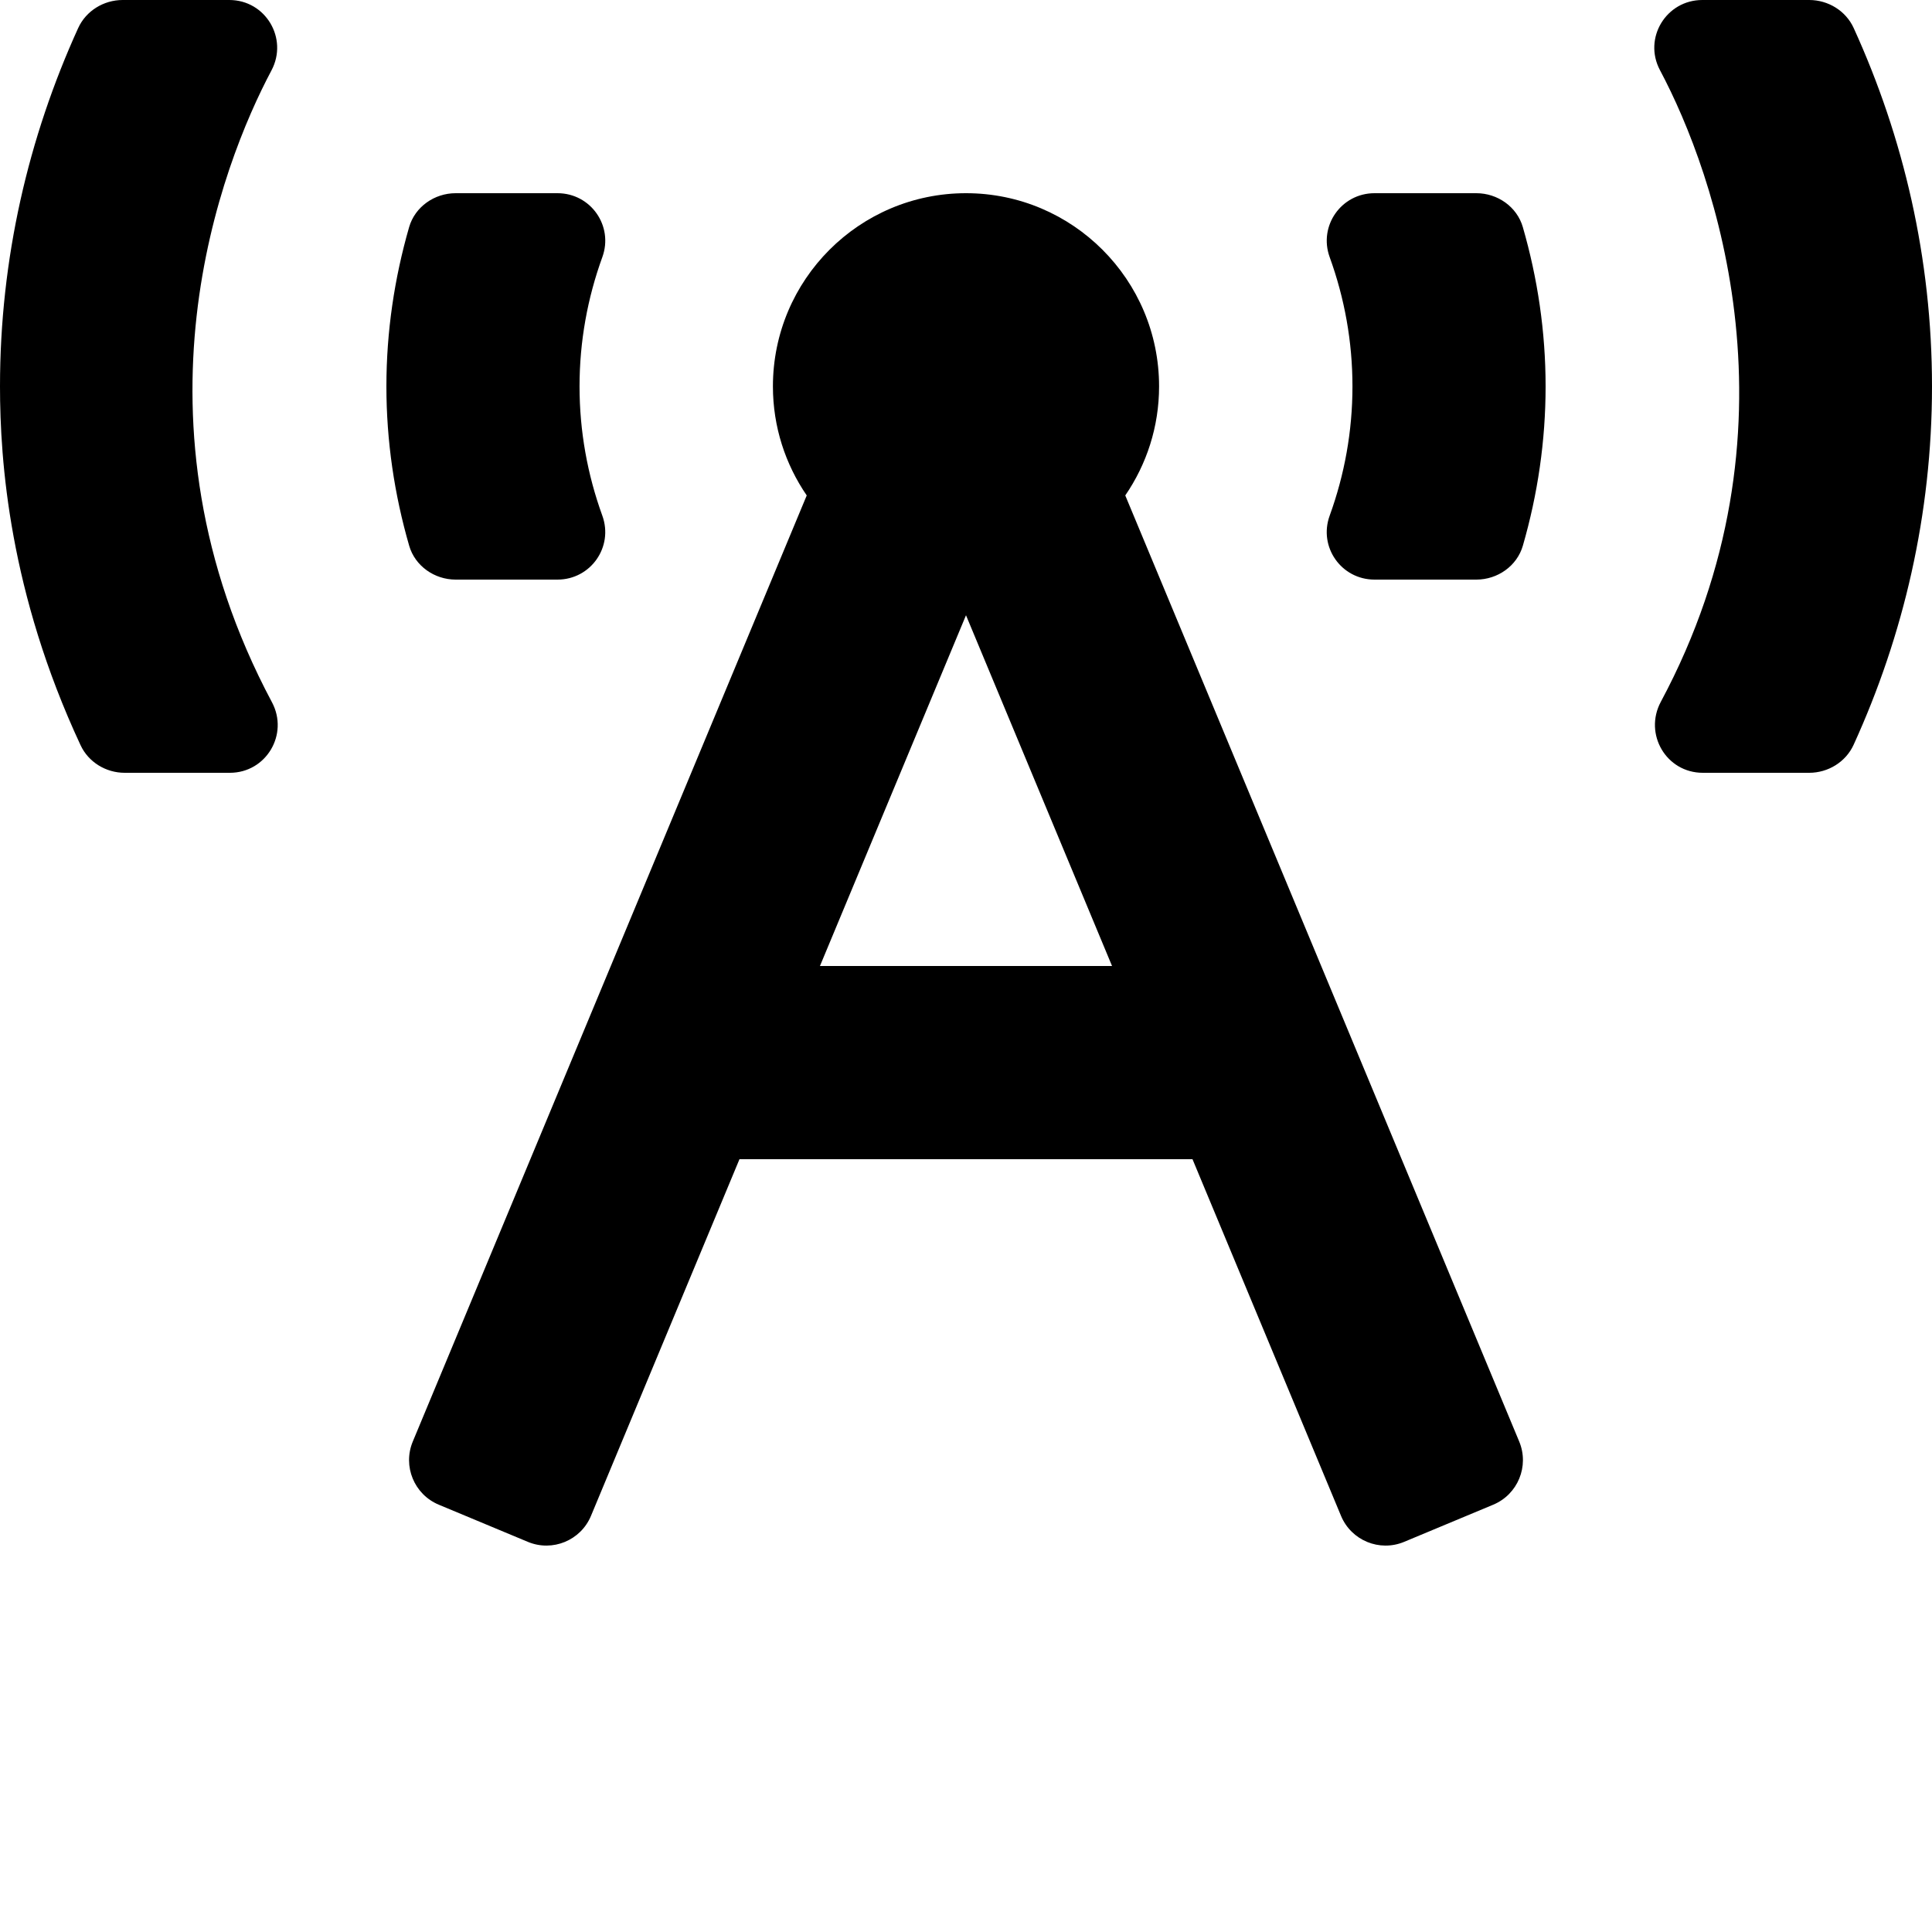 <svg xmlns="http://www.w3.org/2000/svg" viewBox="0 0 640 640"><path d="M40.63 0c-6.27 0-12.14 3.59-14.74 9.31C9.4 45.54 0 85.65 0 128c0 24.75 3.12 68.33 26.69 118.86 2.62 5.63 8.42 9.14 14.61 9.14h34.84c12.02 0 19.61-12.74 13.95-23.37-49.78-93.32-16.71-178.15-.17-209.29C95.56 12.72 87.97 0 75.96 0zm523.28 0c-11.98 0-19.66 12.66-14.02 23.25 18.27 34.29 48.42 119.42.28 209.23-5.72 10.68 1.8 23.52 13.91 23.52h35.23c6.27 0 12.13-3.58 14.73-9.29C630.568 210.482 640 170.36 640 128s-9.42-82.481-25.94-118.71C611.46 3.58 605.6 0 599.33 0zM150.94 64c-7.01 0-13.46 4.49-15.41 11.23C130.64 92.21 128 109.88 128 128s2.64 35.79 7.54 52.76c1.94 6.74 8.39 11.24 15.4 11.24h33.73c11.01 0 18.61-10.83 14.86-21.18-4.93-13.58-7.55-27.98-7.55-42.82s2.62-29.24 7.55-42.82C203.29 74.83 195.68 64 184.67 64zM320 64c-35.32 0-63.96 28.65-63.96 64 0 13.41 4.15 25.83 11.2 36.12l-130.5 313.41c-3.4 8.15.46 17.52 8.61 20.92l29.51 12.31c8.15 3.4 17.52-.46 20.91-8.61L244.96 384h150.07l49.2 118.15c3.4 8.16 12.76 12.01 20.91 8.61l29.51-12.31c8.15-3.4 12-12.77 8.61-20.92l-130.5-313.41c7.05-10.29 11.2-22.71 11.2-36.12 0-35.35-28.63-64-63.96-64zm135.33 0c-11.01 0-18.61 10.83-14.86 21.18 4.93 13.58 7.55 27.98 7.55 42.82s-2.62 29.24-7.55 42.82c-3.76 10.35 3.85 21.18 14.86 21.18h33.73c7.02 0 13.46-4.49 15.41-11.24 4.9-16.97 7.53-34.64 7.53-52.76s-2.64-35.79-7.54-52.76c-1.94-6.75-8.39-11.24-15.4-11.24zM320 203.81 368.38 320h-96.76z"/></svg>